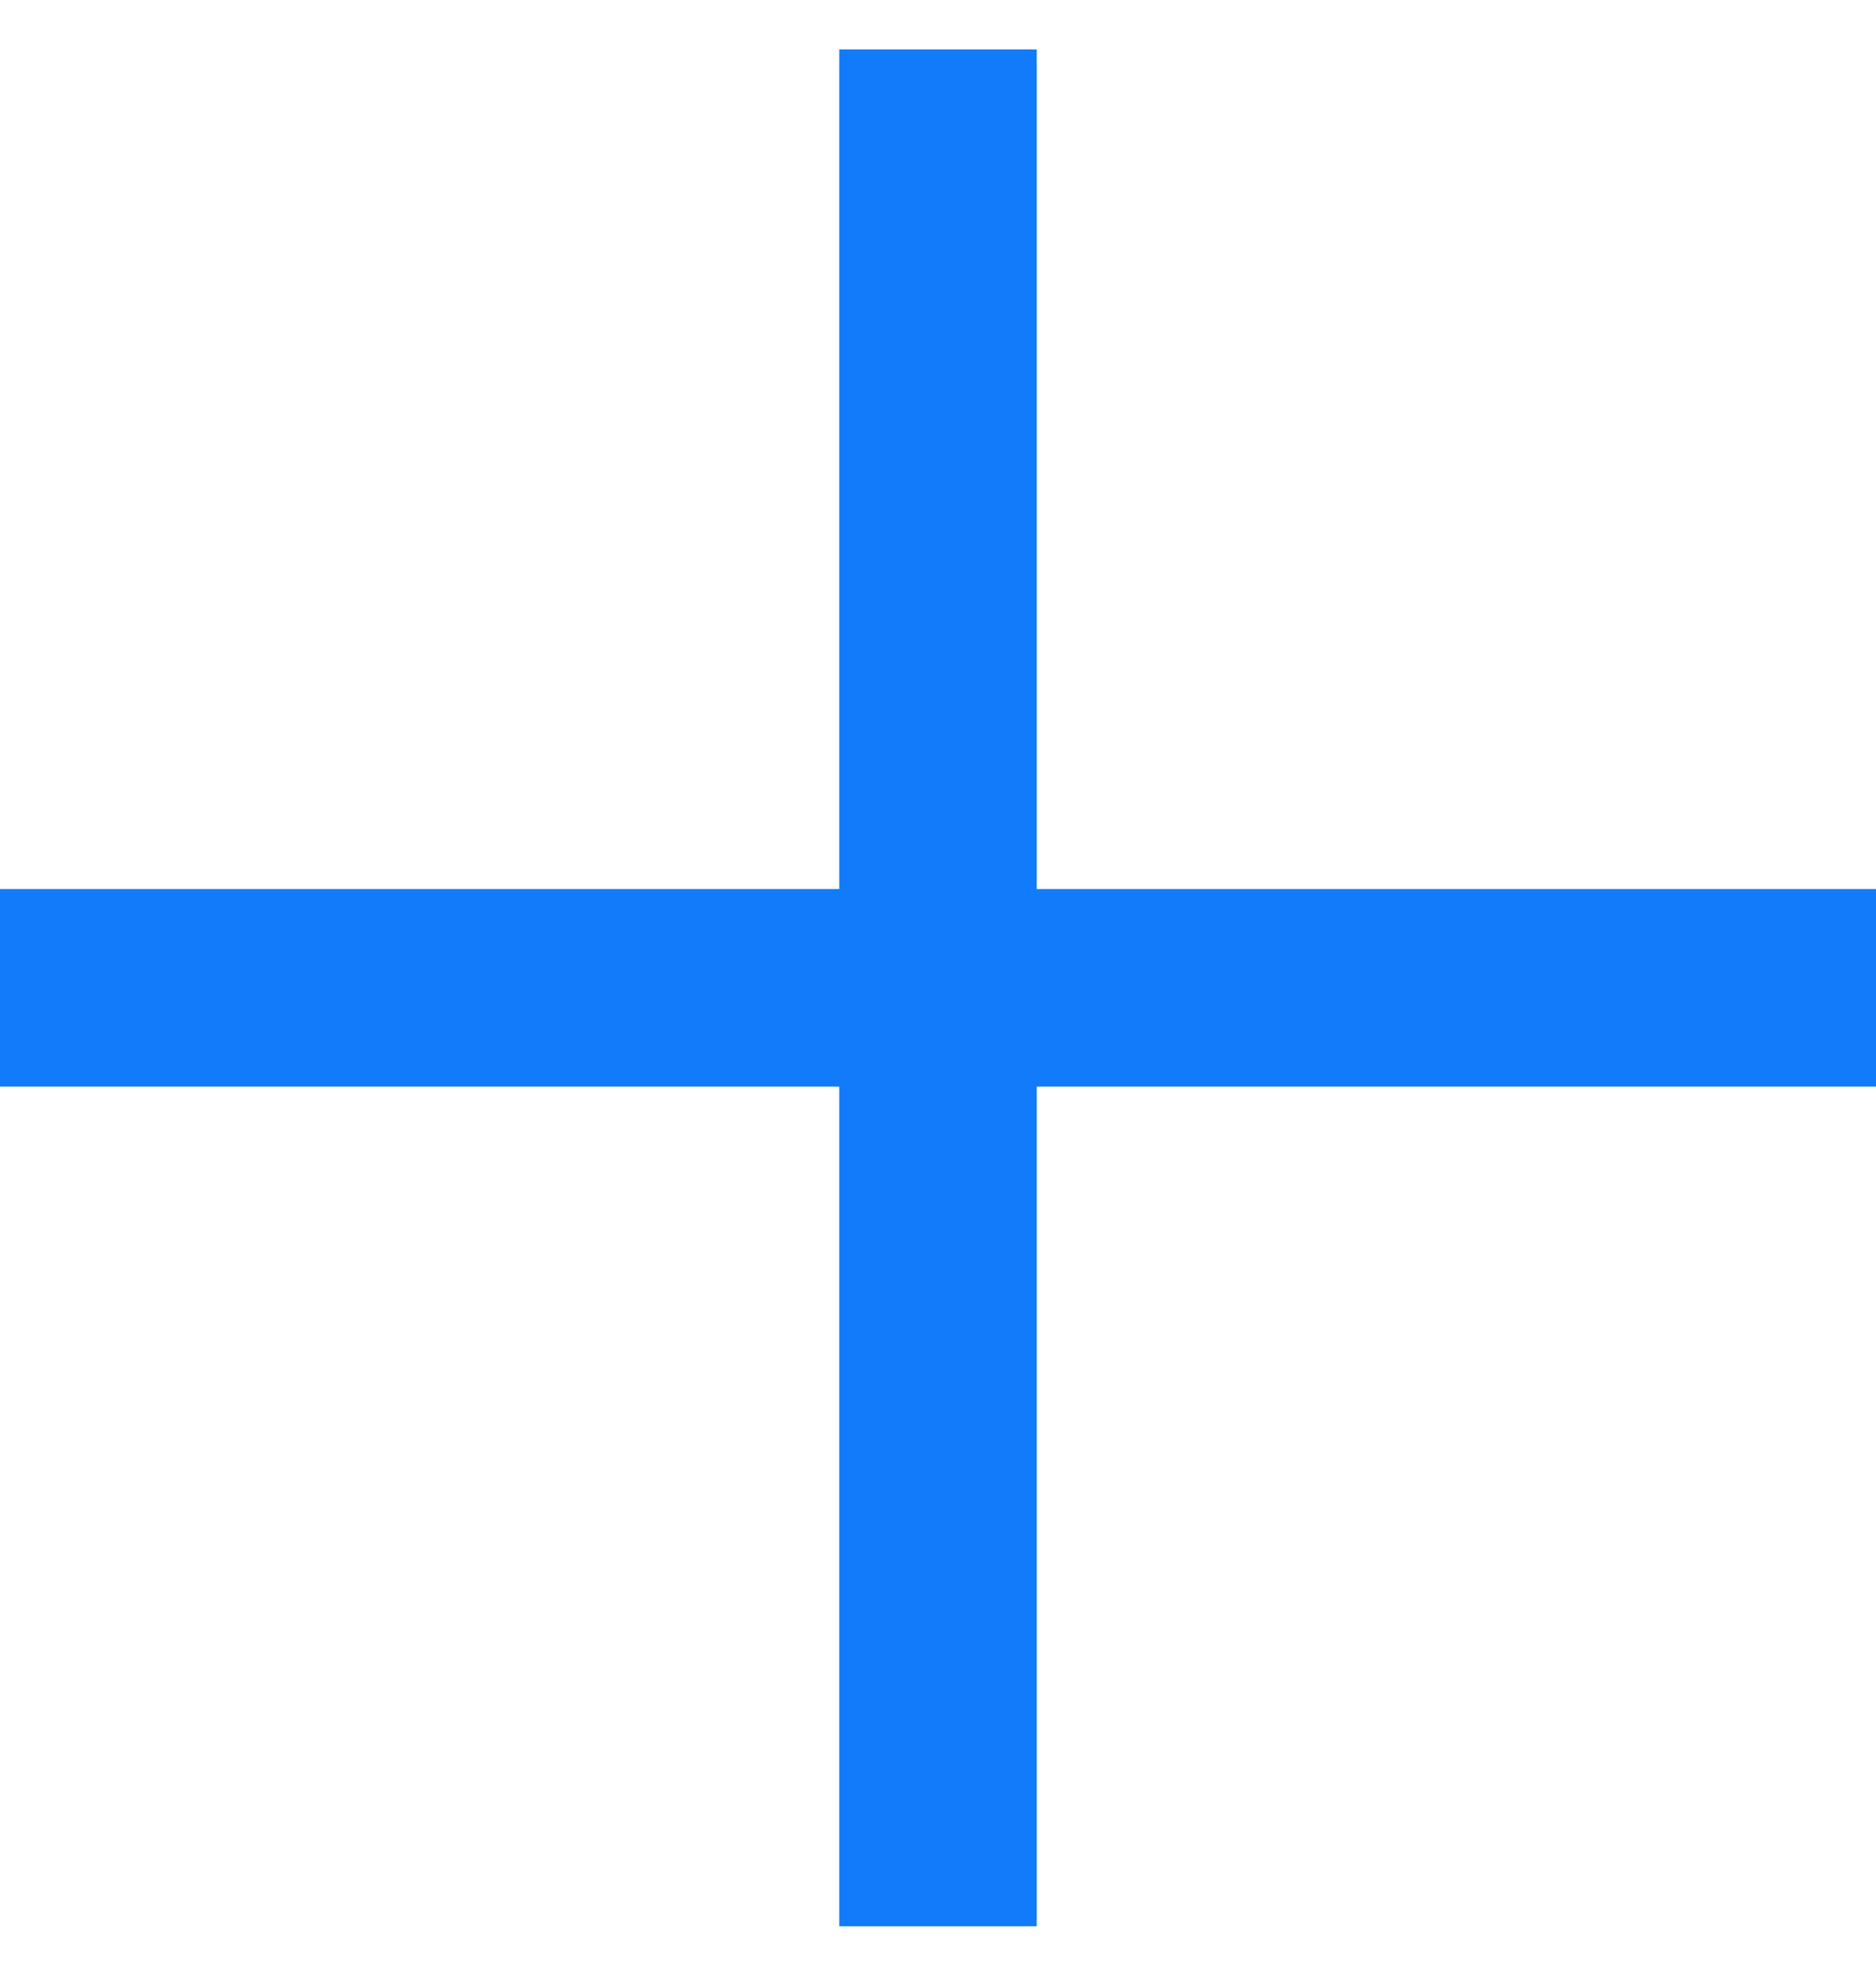 <?xml version="1.0" encoding="UTF-8"?>
<svg width="19px" height="20px" viewBox="0 0 19 20" version="1.1" xmlns="http://www.w3.org/2000/svg" xmlns:xlink="http://www.w3.org/1999/xlink">
    <!-- Generator: Sketch 41.1 (35376) - http://www.bohemiancoding.com/sketch -->
    <title>Group 2</title>
    <desc>Created with Sketch.</desc>
    <defs></defs>
    <g id="Page-1" stroke="none" stroke-width="1" fill="none" fill-rule="evenodd" stroke-linecap="square">
        <g id="Admin#Product#List" transform="translate(-337, -58)" stroke="#117BF9" stroke-width="2">
            <g id="Group-2" transform="translate(338, 59)">
                <path d="M0,9 L17,9" id="Line-Copy-3"></path>
                <path d="M8.5,17.5 L8.5,0.5" id="Line-Copy-4"></path>
            </g>
        </g>
    </g>
</svg>